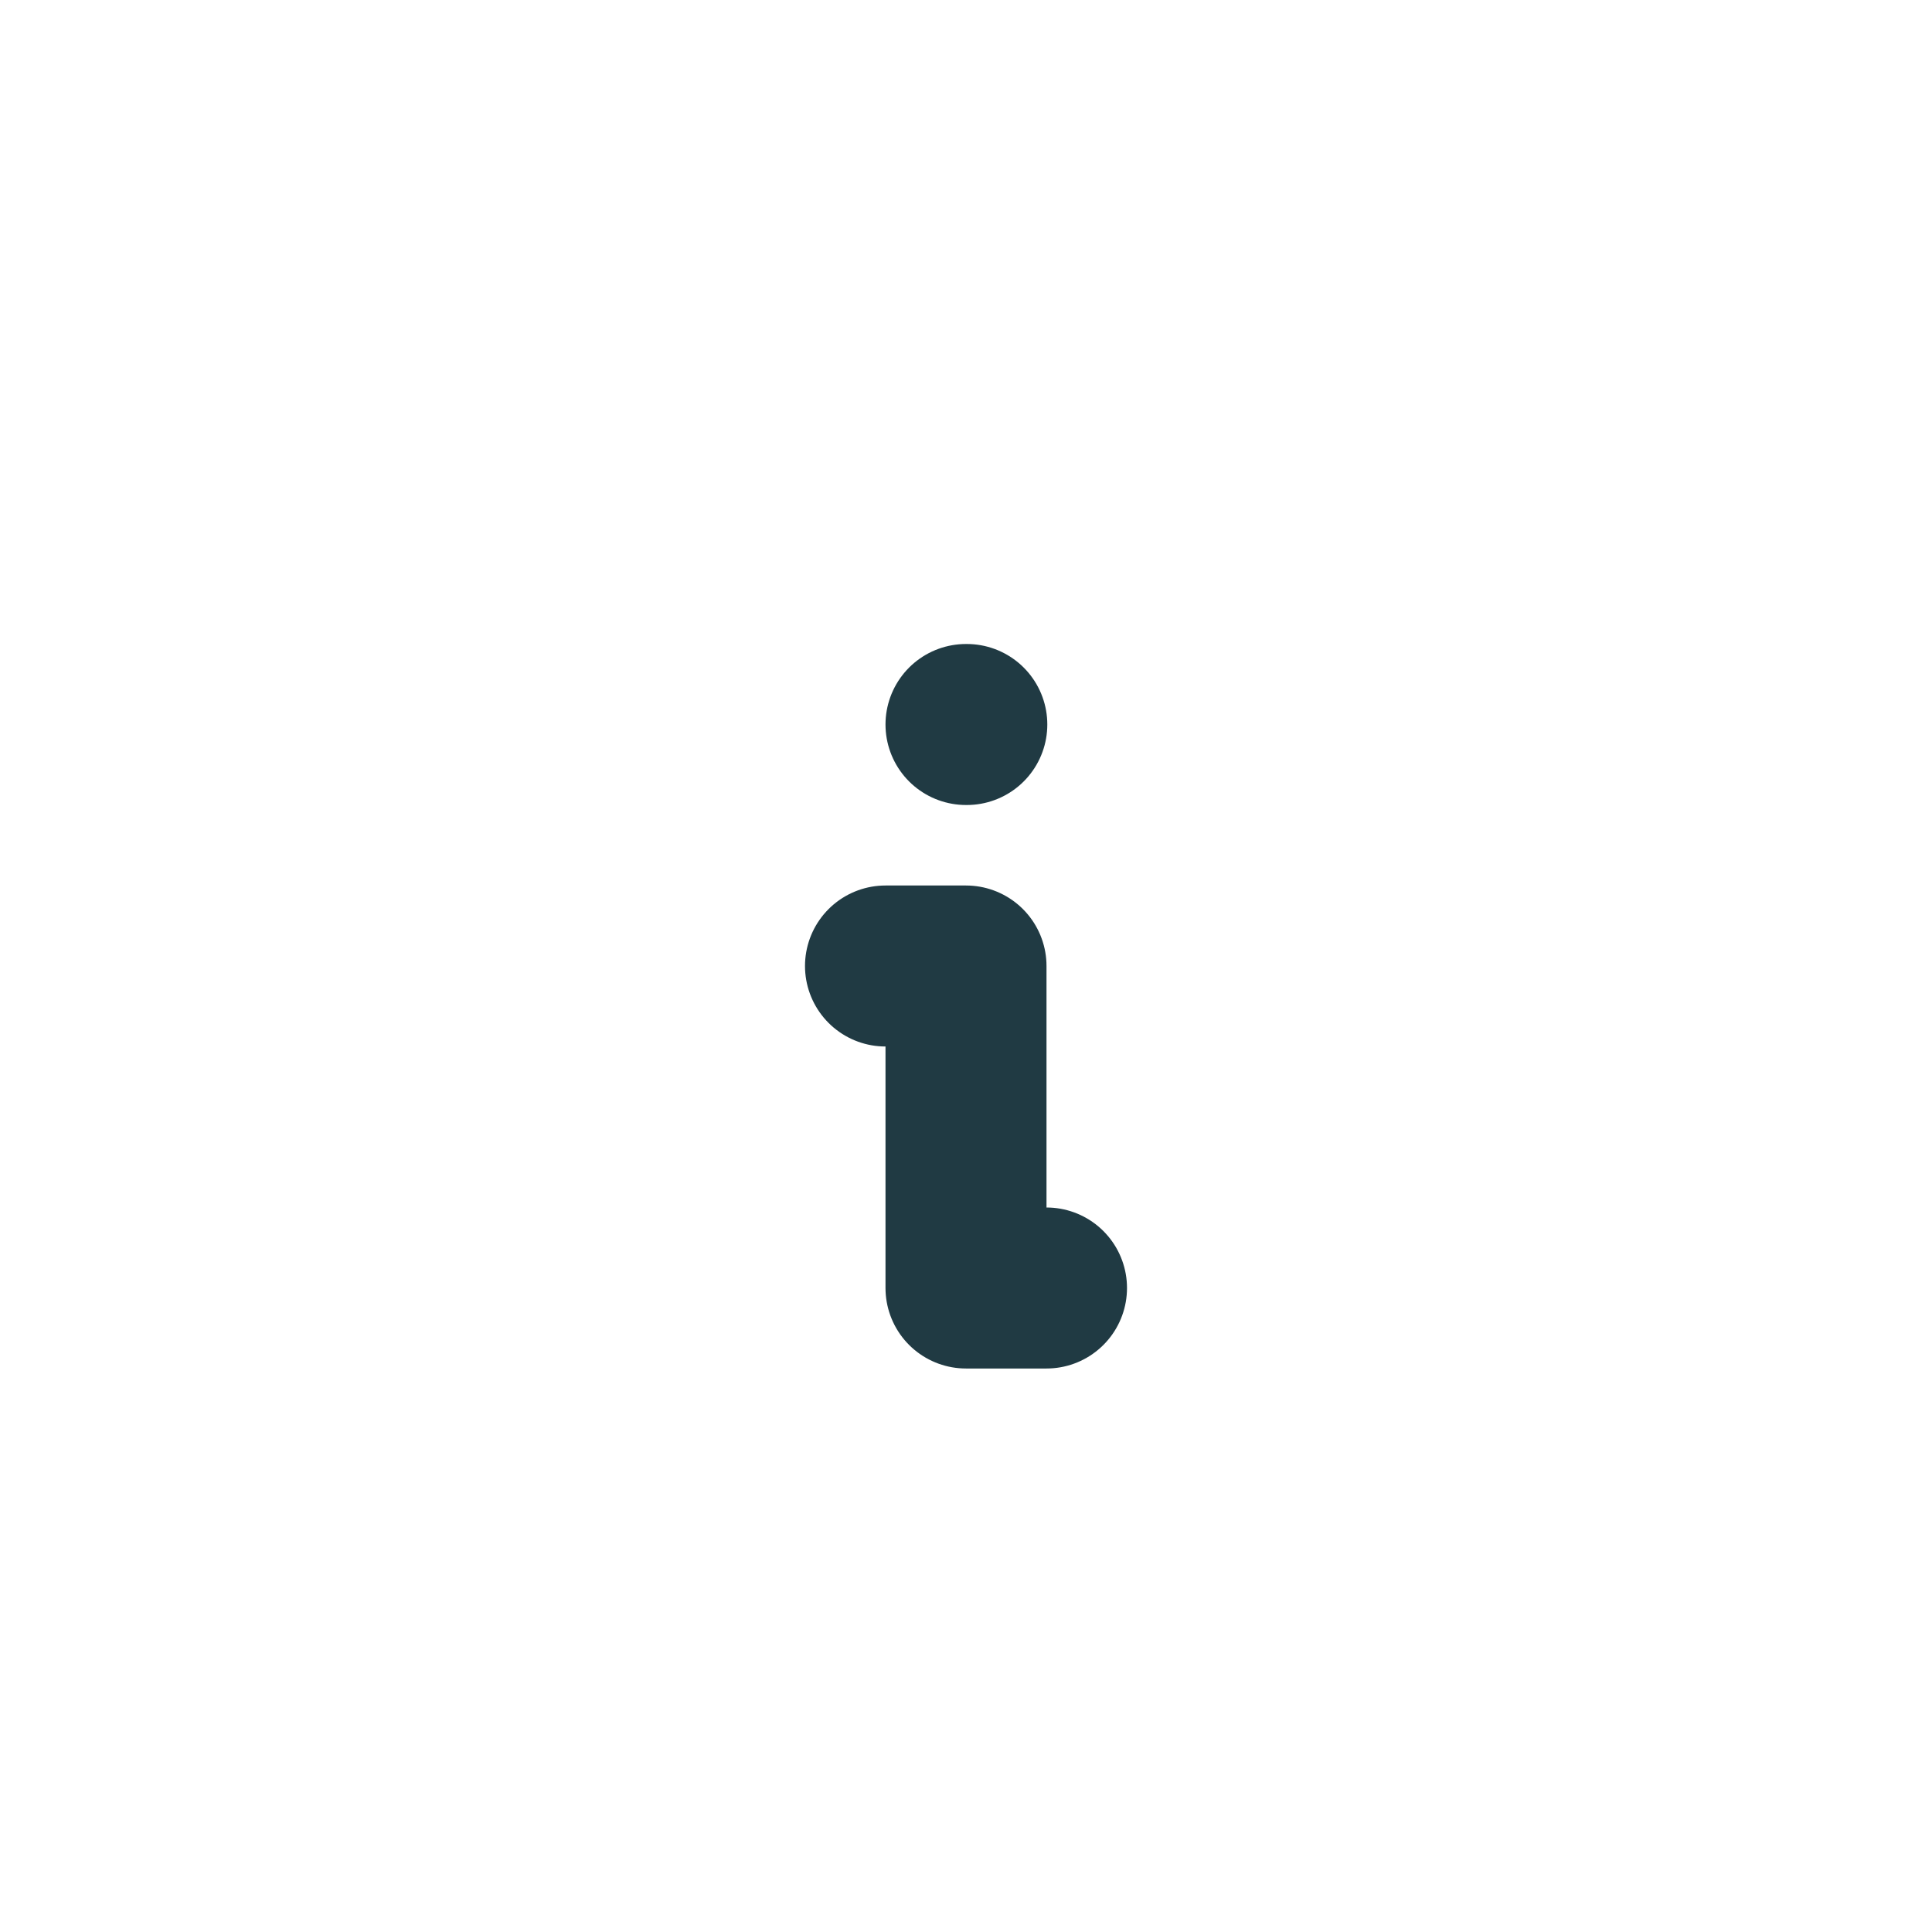 <svg  xmlns="http://www.w3.org/2000/svg"  width="24"  height="24"  viewBox="0 0 24 24"  fill="none"  stroke="#203A43"  stroke-width="2"  stroke-linecap="round"  stroke-linejoin="round"  class="icon icon-tabler icons-tabler-outline icon-tabler-info-small">
<path stroke="none" d="M0 0h24v24H0z" fill="none"/><path d="M12 9h.01" />
<path d="M11 12h1v4h1" />
</svg>